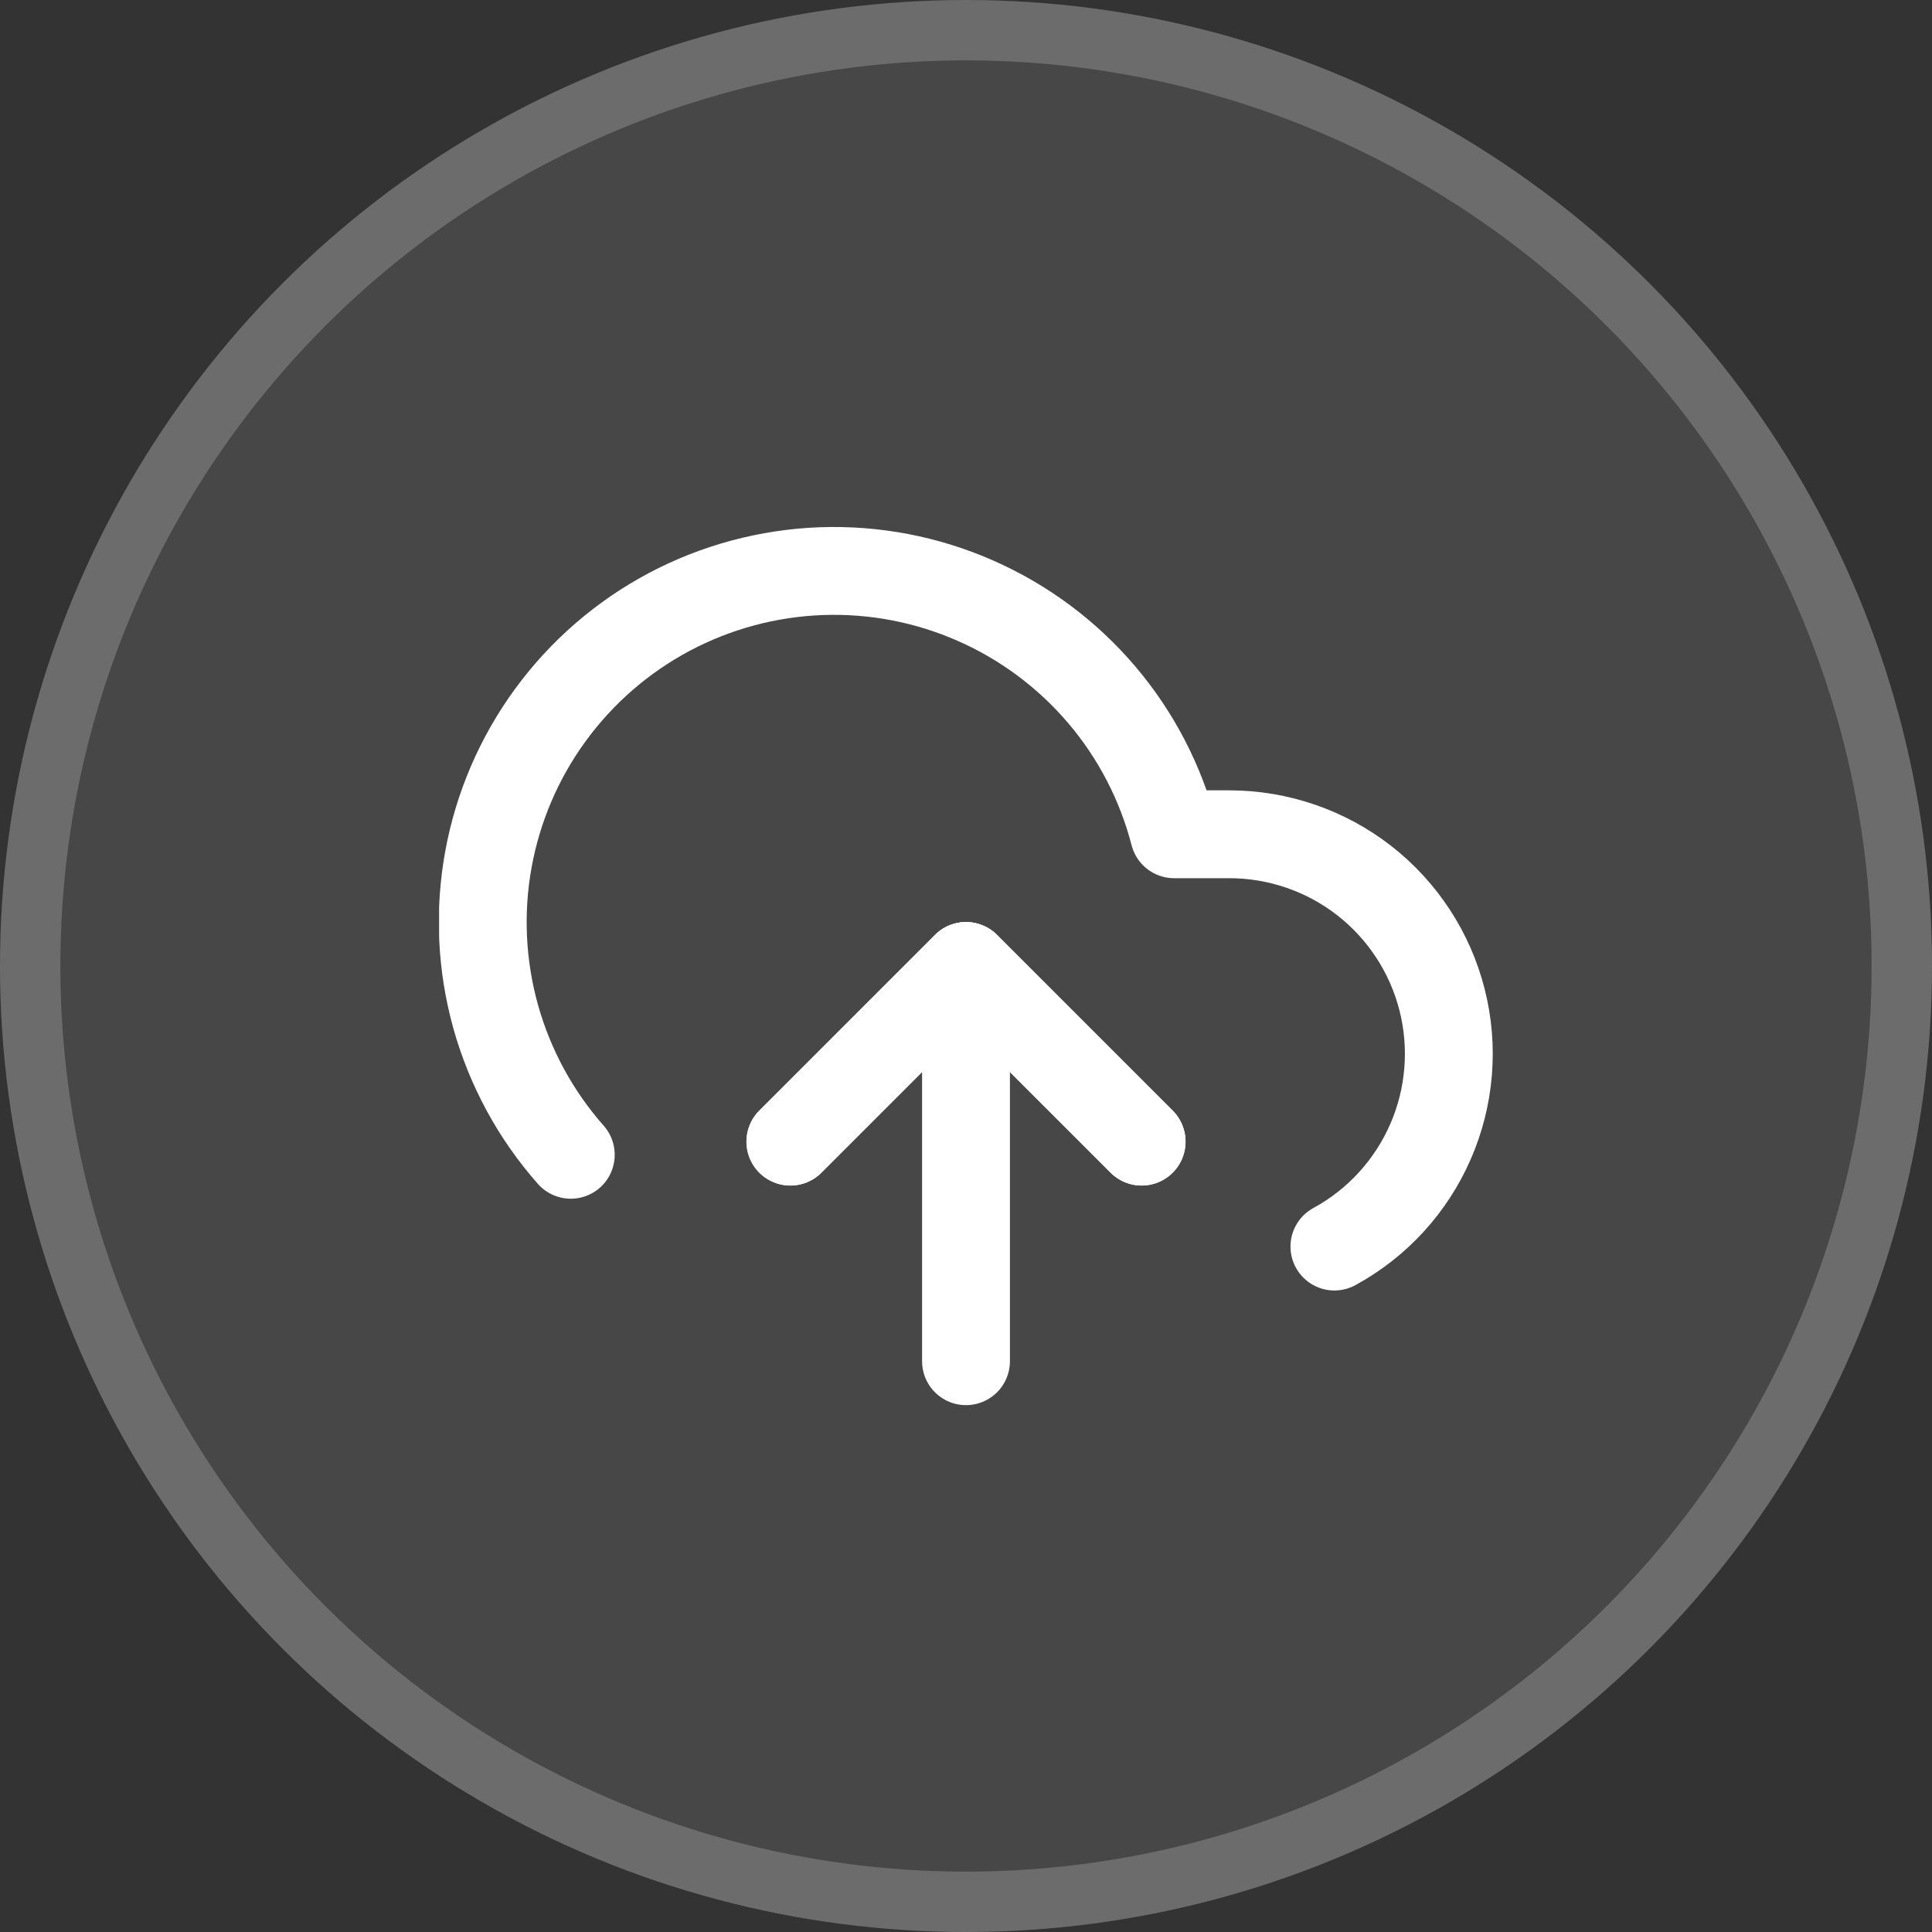 <svg width="32" height="32" viewBox="0 0 32 32" fill="none" xmlns="http://www.w3.org/2000/svg">
<rect x="0" y="0" width="32" height="32" fill="#333333" stroke="none"/>
<circle cx="16" cy="16" r="16" fill="white" fill-opacity="0.1"/>
<circle cx="16" cy="16" r="15.5" stroke="white" stroke-opacity="0.2"/>
<g clip-path="url(#clip0_409_1791)">
<path d="M18.909 18.909L16 16L13.091 18.909" stroke="white" stroke-width="1.455" stroke-linecap="round" stroke-linejoin="round"/>
<path d="M16 16V22.546" stroke="white" stroke-width="1.455" stroke-linecap="round" stroke-linejoin="round"/>
<path d="M22.102 20.647C22.811 20.261 23.371 19.649 23.694 18.908C24.017 18.168 24.084 17.34 23.885 16.558C23.686 15.775 23.231 15.08 22.594 14.584C21.956 14.088 21.171 13.819 20.363 13.818H19.447C19.227 12.967 18.817 12.176 18.247 11.506C17.677 10.836 16.963 10.304 16.158 9.95C15.353 9.595 14.479 9.428 13.6 9.46C12.721 9.493 11.861 9.724 11.084 10.136C10.308 10.549 9.635 11.132 9.116 11.843C8.597 12.553 8.246 13.371 8.089 14.237C7.932 15.102 7.974 15.992 8.21 16.839C8.447 17.686 8.872 18.468 9.454 19.127" stroke="white" stroke-width="1.455" stroke-linecap="round" stroke-linejoin="round"/>
<path d="M18.909 18.909L16 16L13.091 18.909" stroke="white" stroke-width="1.455" stroke-linecap="round" stroke-linejoin="round"/>
</g>
<defs>
<clipPath id="clip0_409_1791">
<rect width="17.454" height="17.454" fill="white" transform="translate(7.273 7.273)"/>
</clipPath>
</defs>
</svg>
